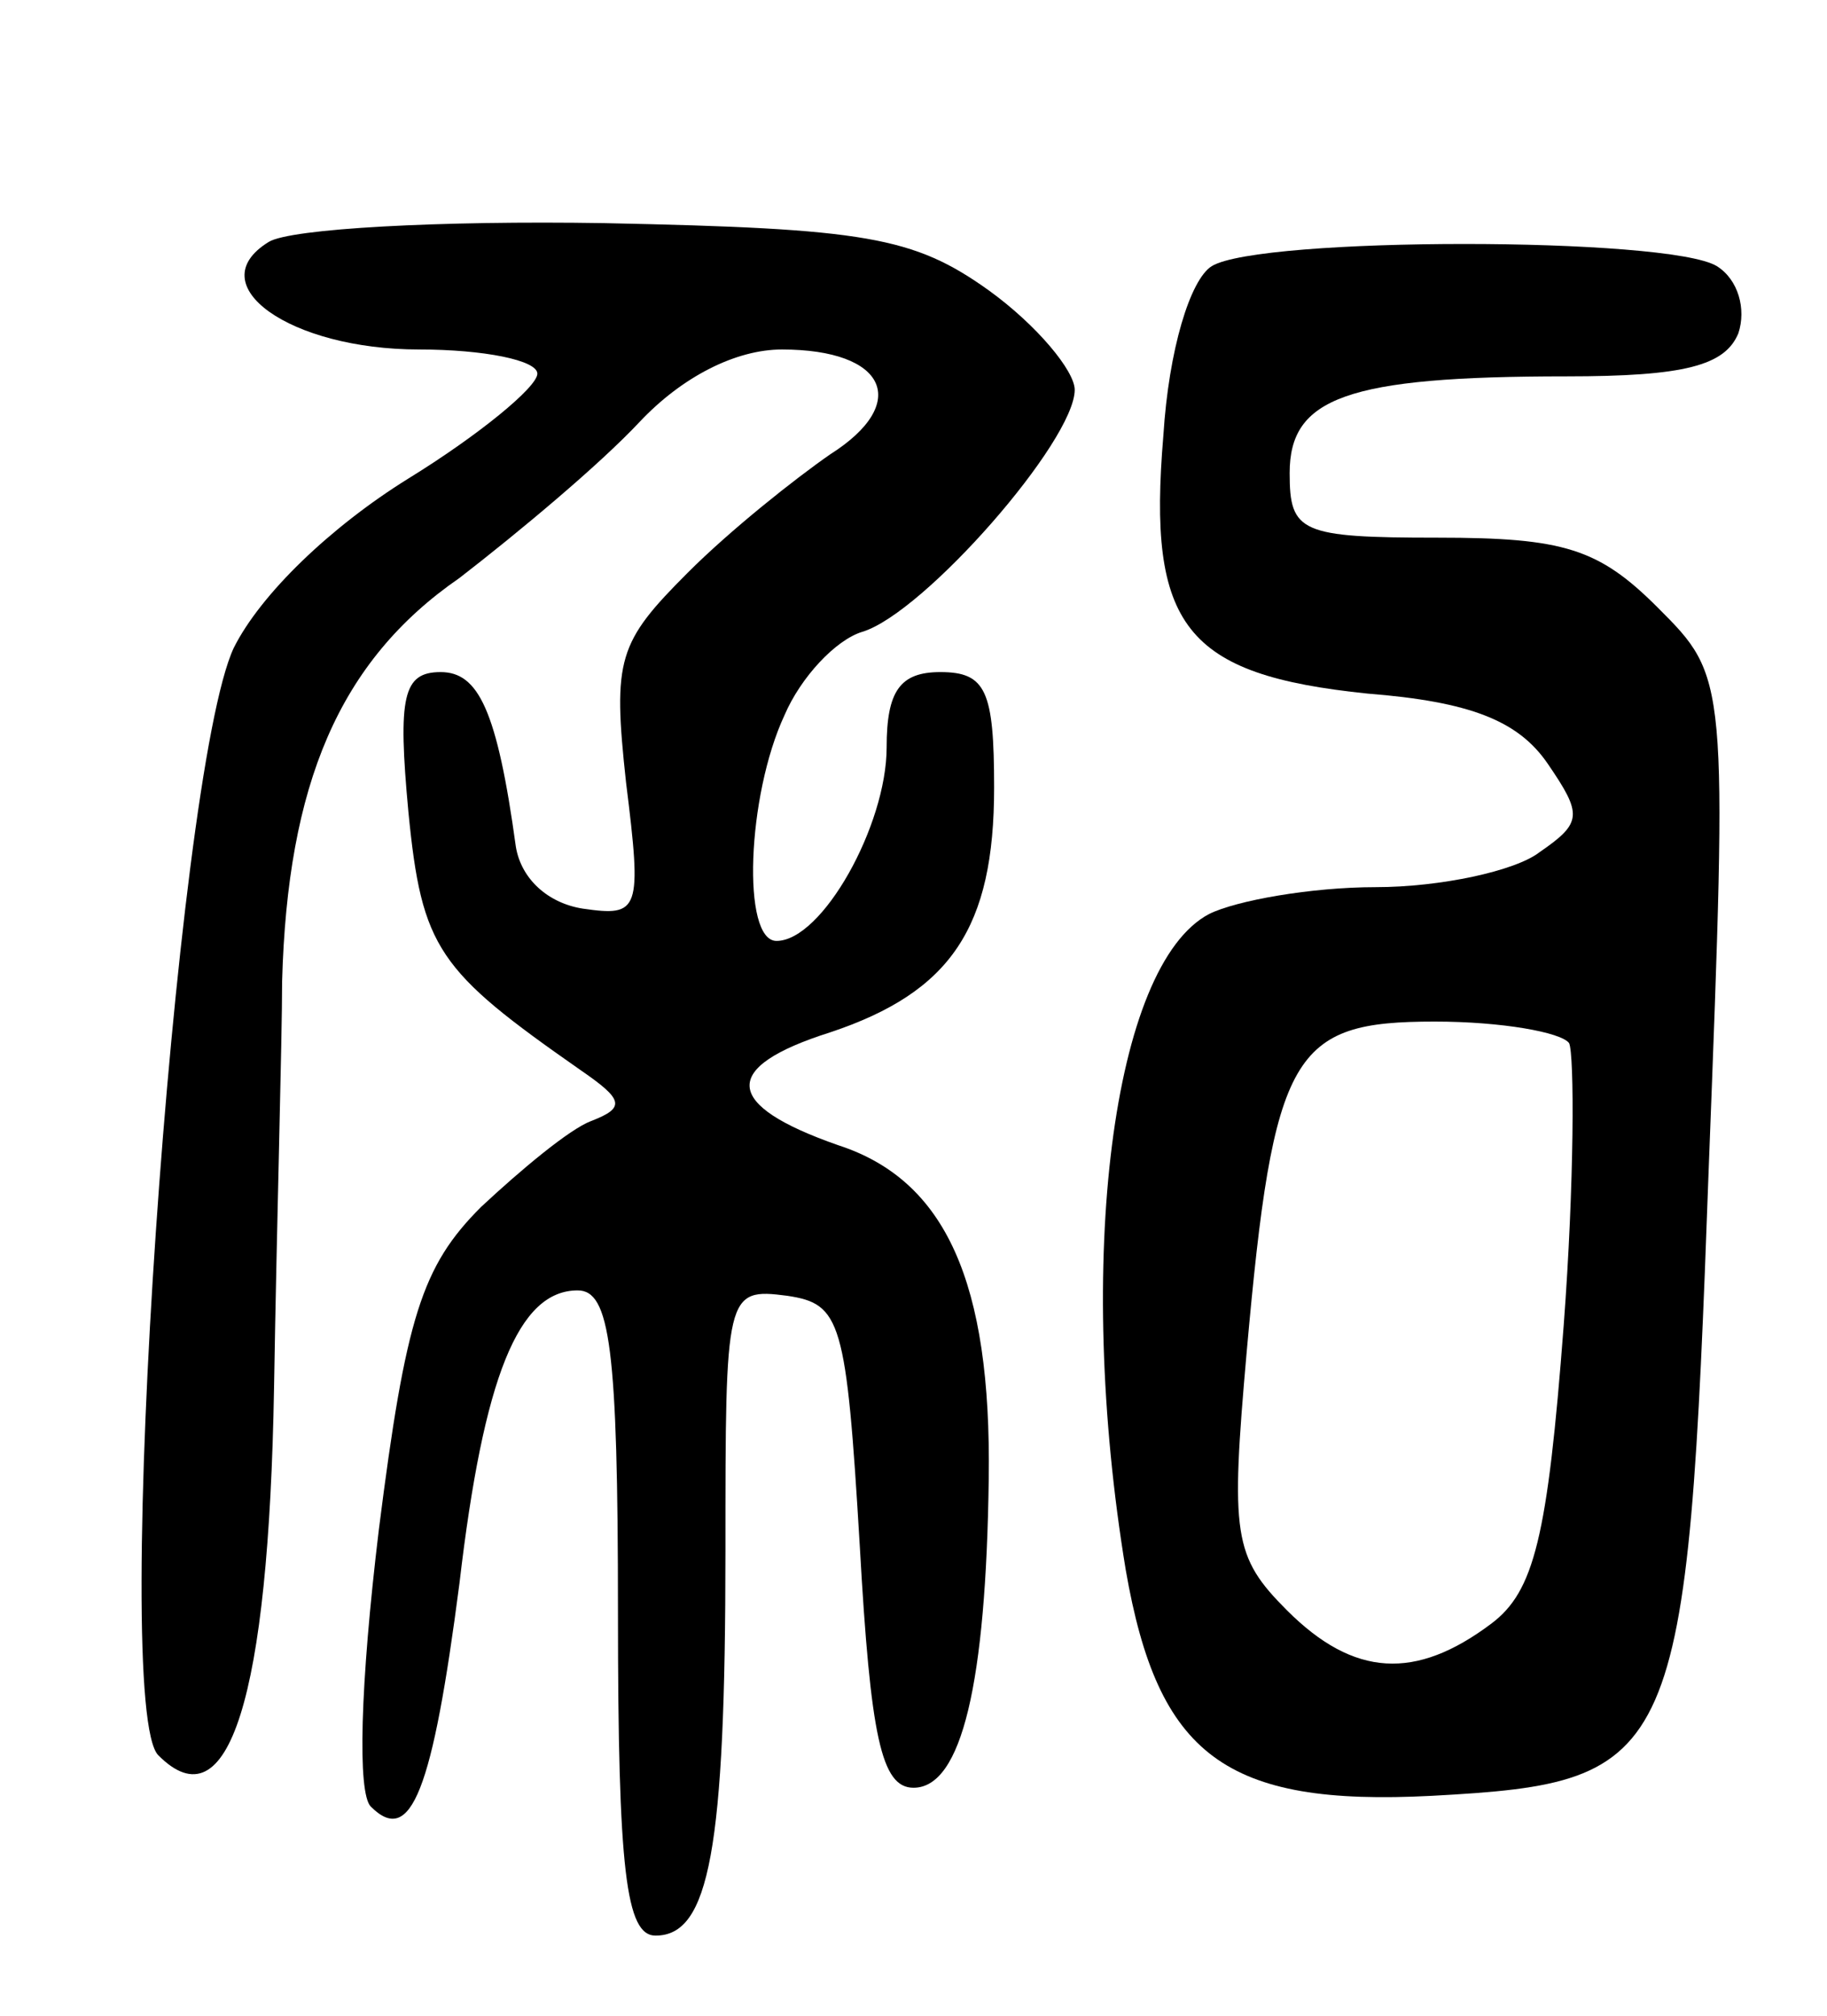 <svg version="1.0" xmlns="http://www.w3.org/2000/svg"
 width="68pt" height="75pt" viewBox="0 0 68 75"
 preserveAspectRatio="xMidYMid meet">
<g transform="translate(0,75) scale(0.1,-0.1)"
fill="#000000" stroke="none">
<path d="M100 660 c-26 -16 8 -40 56 -40 24 0 44 -4 44 -9 0 -5 -22 -23 -48
-39 -29 -18 -55 -43 -65 -63 -22 -47 -46 -395 -28 -412 26 -26 41 21 43 137 1
61 3 129 3 151 2 73 21 119 66 150 22 17 52 42 67 58 16 17 36 27 53 27 39 0
48 -20 18 -39 -13 -9 -37 -28 -53 -44 -26 -26 -28 -32 -23 -78 6 -48 5 -50
-16 -47 -13 2 -23 11 -25 23 -7 51 -14 65 -28 65 -14 0 -16 -9 -12 -52 5 -51
11 -59 64 -96 16 -11 17 -14 4 -19 -8 -3 -26 -18 -41 -32 -22 -22 -28 -41 -38
-120 -7 -58 -8 -98 -3 -103 15 -15 23 6 33 83 9 77 22 109 44 109 12 0 15 -21
15 -120 0 -96 3 -120 14 -120 20 0 26 32 26 143 0 96 0 98 23 95 20 -3 22 -9
27 -93 4 -71 8 -90 20 -90 18 0 27 39 28 115 1 73 -16 111 -56 124 -43 15 -44
29 -3 42 45 15 61 39 61 91 0 36 -3 43 -20 43 -15 0 -20 -7 -20 -28 0 -29 -24
-72 -41 -72 -13 0 -11 54 3 84 6 14 19 28 29 31 23 7 79 71 79 90 0 7 -14 24
-32 37 -28 20 -46 23 -143 25 -61 1 -117 -2 -125 -7z"/>
<path d="M451 651 c-8 -5 -16 -31 -18 -63 -6 -71 8 -89 76 -96 38 -3 56 -10
67 -26 13 -19 13 -22 -3 -33 -9 -7 -37 -13 -61 -13 -24 0 -52 -5 -62 -10 -36
-19 -50 -129 -31 -244 12 -69 37 -88 114 -84 92 5 95 12 103 234 7 182 7 182
-19 208 -22 22 -35 26 -82 26 -51 0 -55 2 -55 24 0 28 21 36 103 36 44 0 59 4
64 16 3 9 0 20 -8 25 -18 11 -170 11 -188 0z m133 -289 c2 -4 2 -52 -2 -105
-6 -79 -11 -99 -27 -111 -28 -21 -51 -20 -76 5 -20 20 -21 28 -15 96 10 112
17 123 70 123 25 0 47 -4 50 -8z"/>
</g>
</svg>
